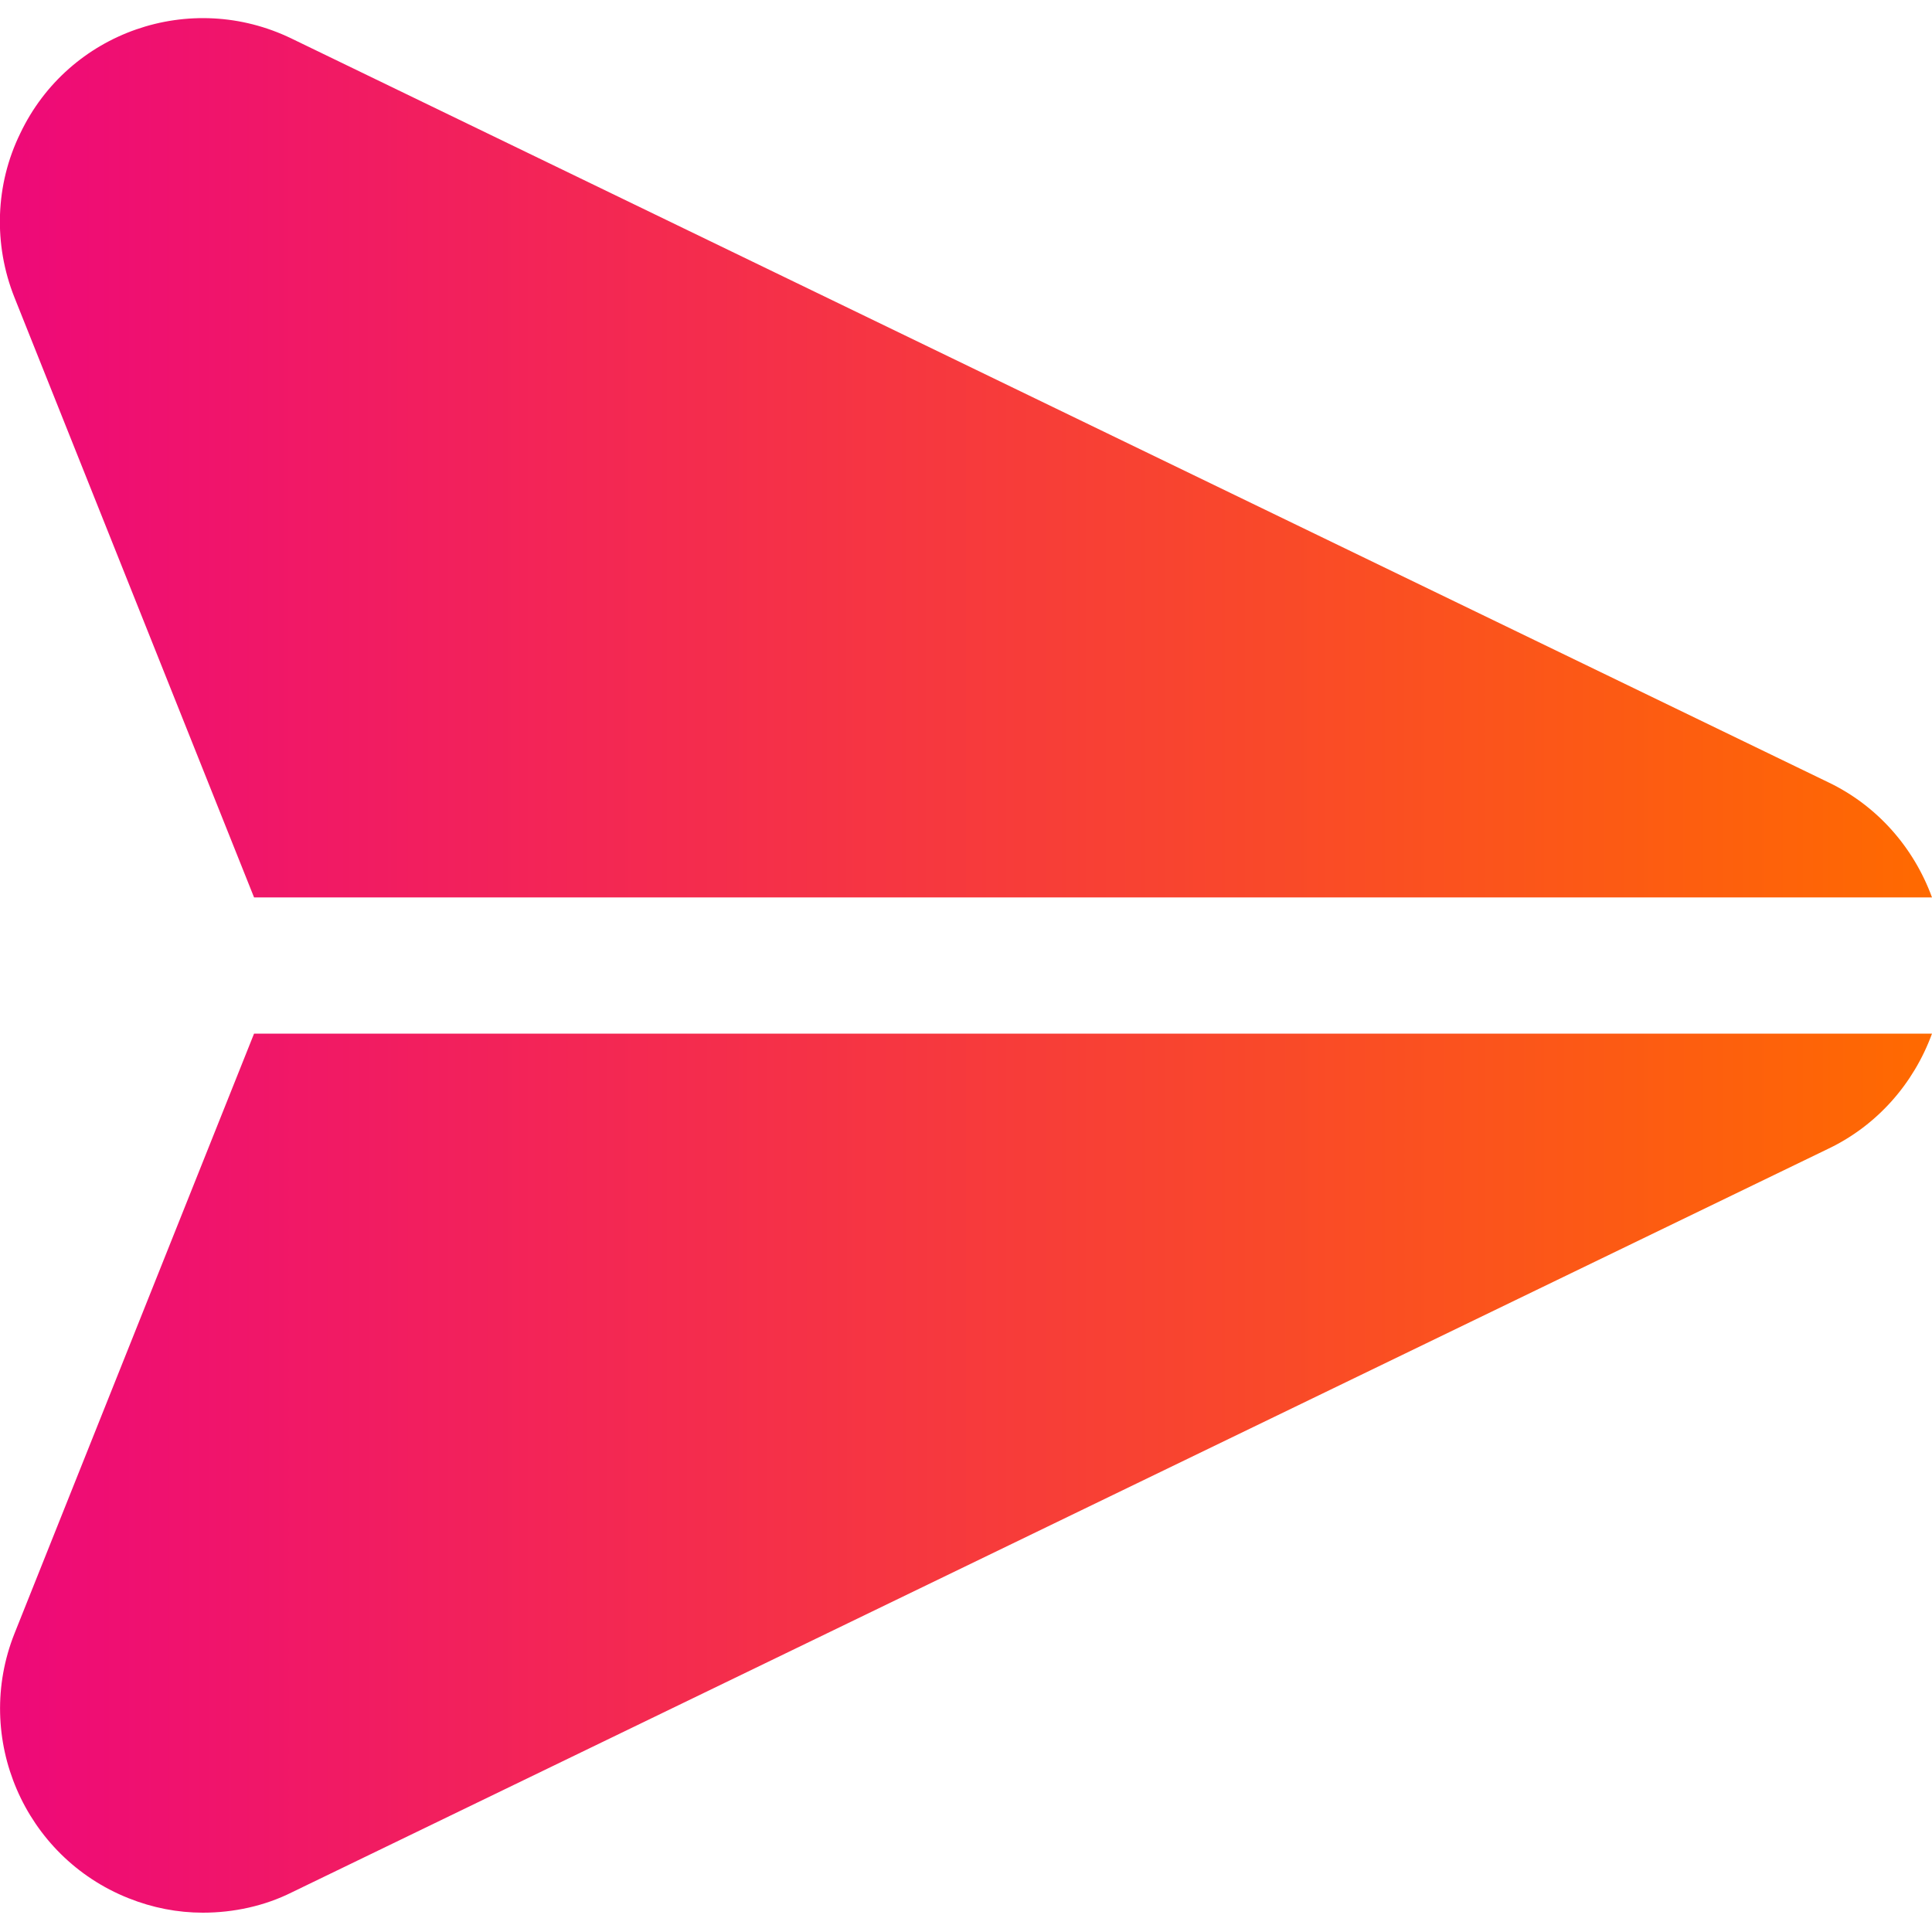 <svg width="20" height="20" viewBox="0 0 20 20" fill="none" xmlns="http://www.w3.org/2000/svg" xmlns:xlink="http://www.w3.org/1999/xlink">
	<desc>
			Created with Pixso.
	</desc>
	<defs>
		<clipPath id="clip17_4178">
			<rect id="send 1" width="20" height="20" fill="white" fill-opacity="0"/>
		</clipPath>
		<linearGradient x1="0" y1="4.745" x2="20" y2="4.745" id="paint_linear_17_4181_0" gradientUnits="userSpaceOnUse">
			<stop stop-color="#EE0979"/>
			<stop offset="1" stop-color="#FF6A00"/>
		</linearGradient>
		<linearGradient x1="0.002" y1="15.254" x2="20.001" y2="15.254" id="paint_linear_17_4184_0" gradientUnits="userSpaceOnUse">
			<stop stop-color="#EE0979"/>
			<stop offset="1" stop-color="#FF6A00"/>
		</linearGradient>
	</defs>
	<rect id="send 1" width="20" height="20" fill="#FFFFFF" fill-opacity="0"/>
	<g clip-path="url(#clip17_4178)">
		<path id="Vector" d="M18.93 8.1L3.02 0.4C1.97 -0.11 0.71 0.33 0.21 1.38C-0.05 1.91 -0.07 2.53 0.15 3.08L2.63 9.29L20 9.29C19.81 8.77 19.43 8.34 18.93 8.1Z" fill="url(#paint_linear_17_4181_0)" fill-opacity="1" fill-rule="nonzero"/>
		<path id="Vector" d="M2.63 10.7L0.15 16.91C-0.28 17.99 0.25 19.22 1.33 19.65C1.58 19.75 1.84 19.8 2.1 19.8C2.42 19.8 2.74 19.73 3.02 19.59L18.93 11.89C19.43 11.65 19.81 11.22 20 10.7L2.63 10.7Z" fill="url(#paint_linear_17_4184_0)" fill-opacity="1" fill-rule="nonzero"/>
	</g>
</svg>
